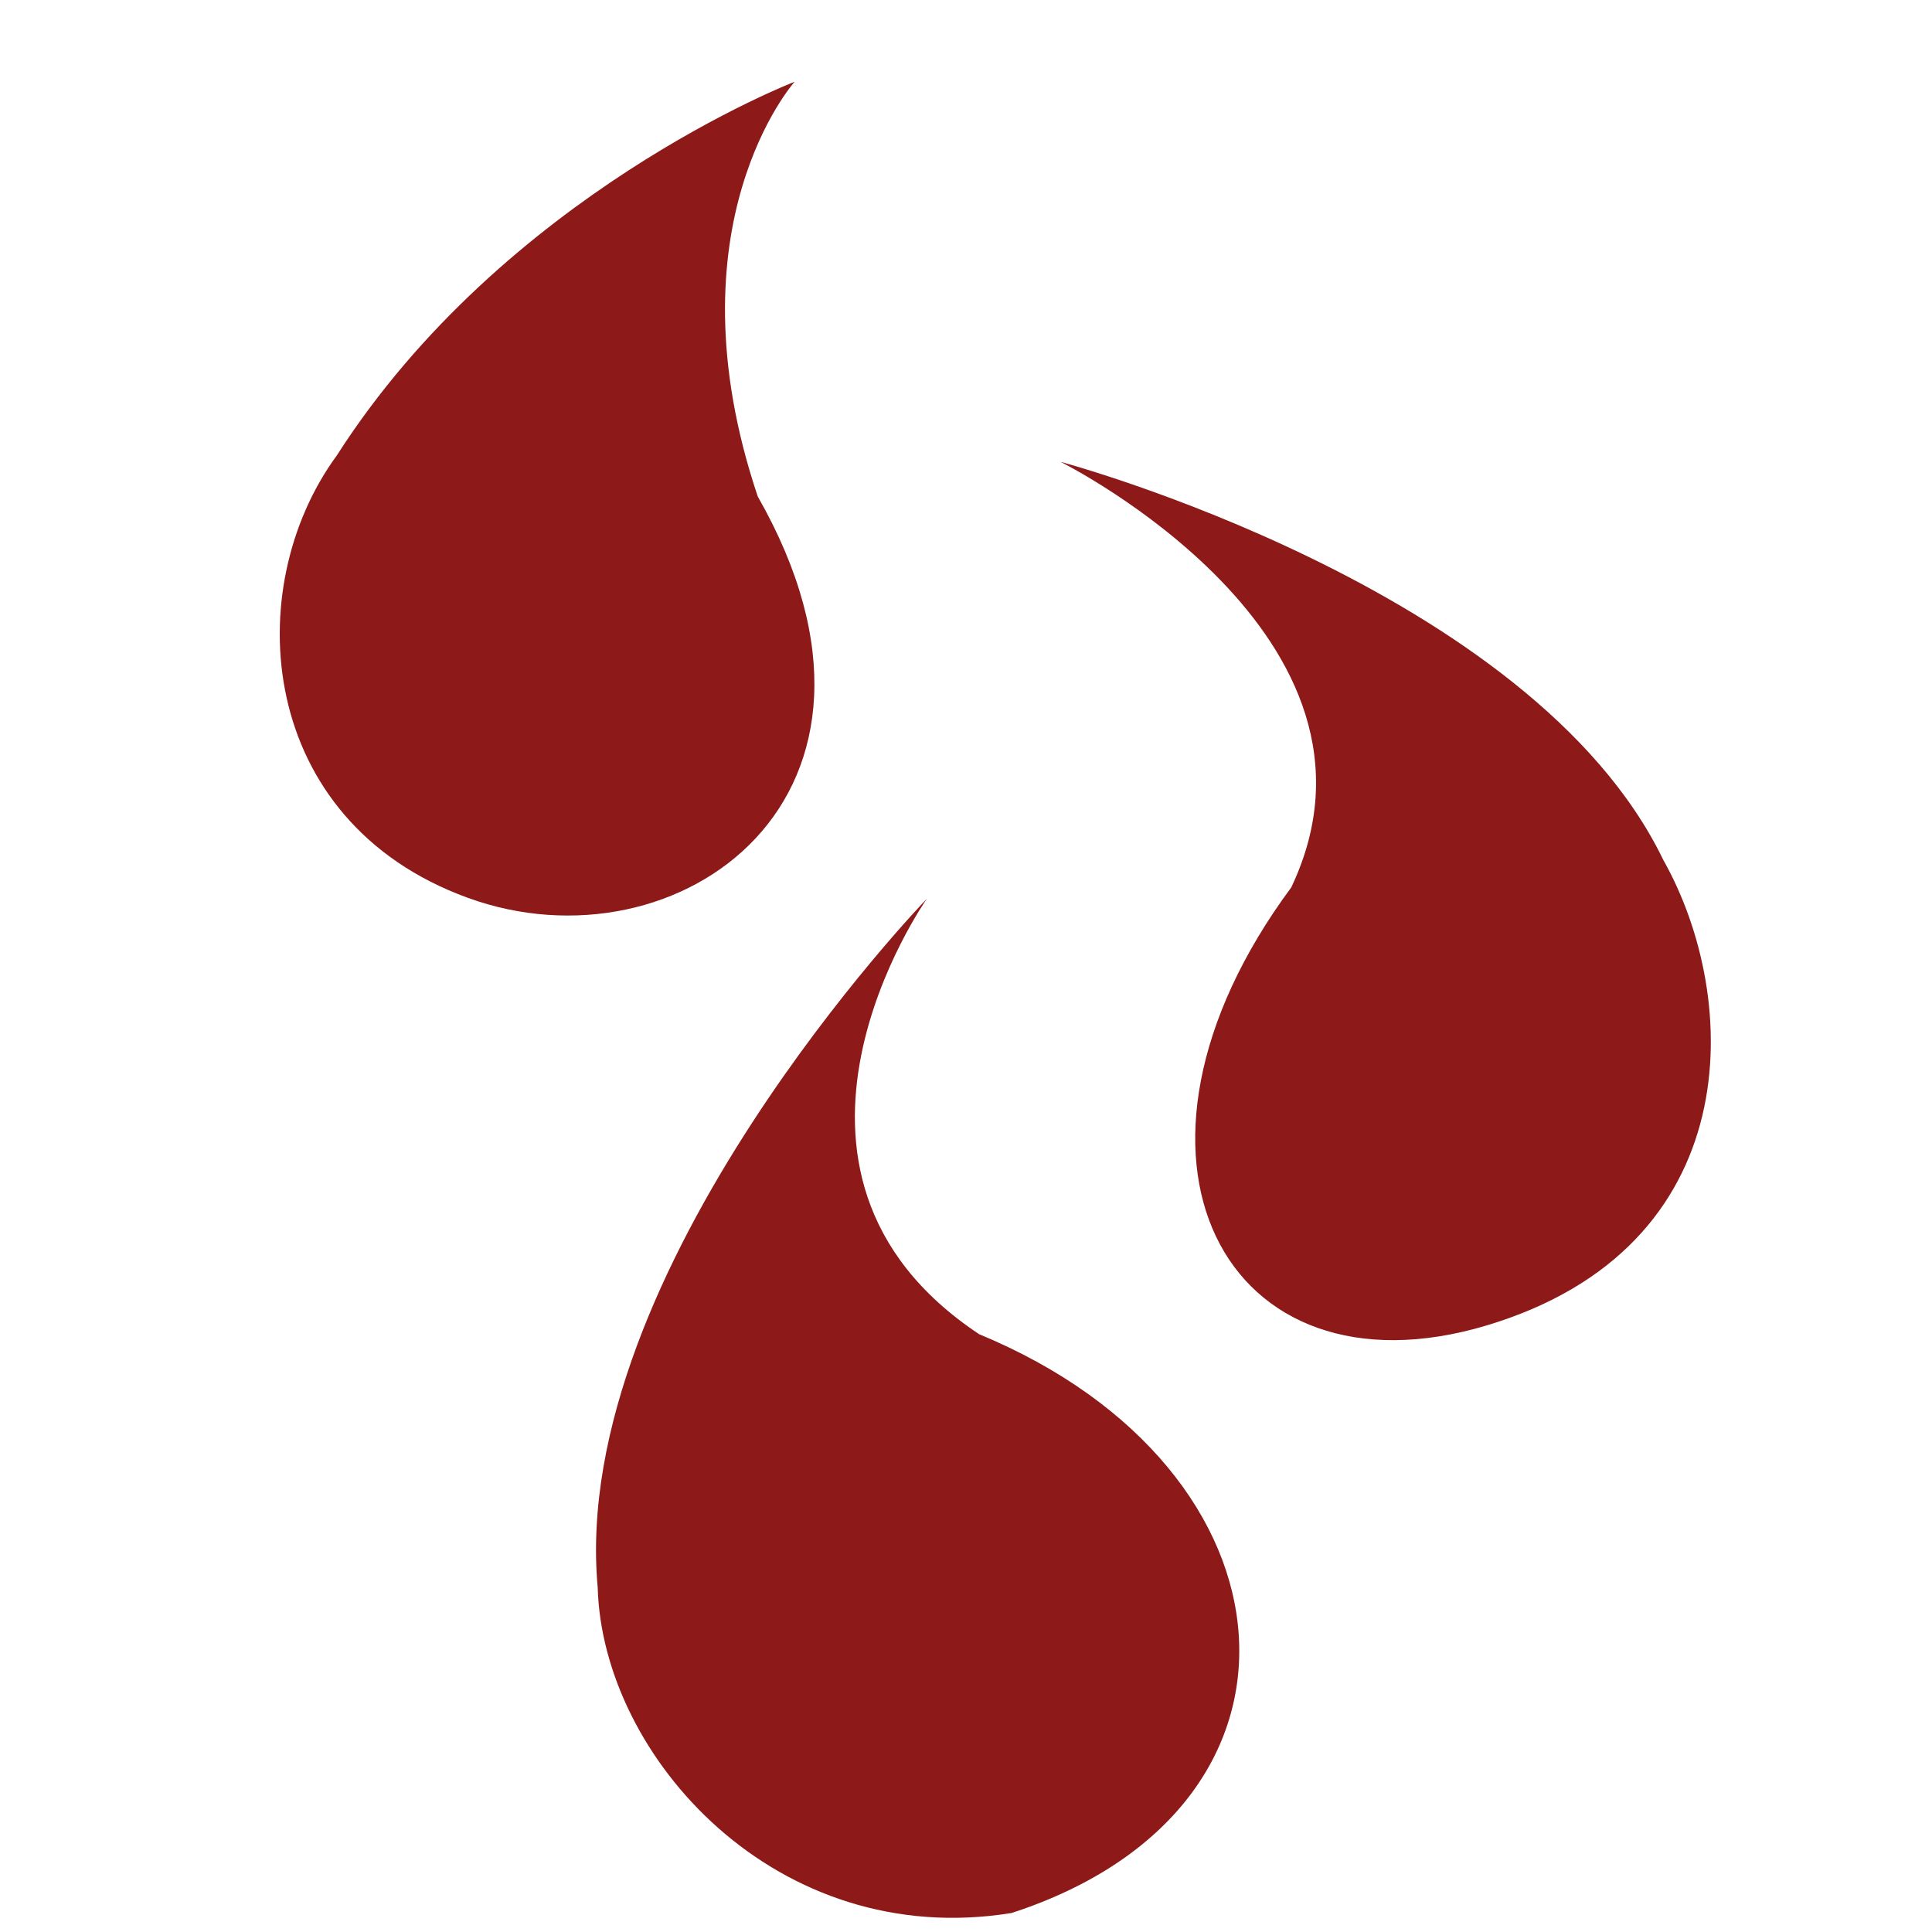 <?xml version="1.0" encoding="UTF-8" standalone="no"?>
<!-- Created with Inkscape (http://www.inkscape.org/) -->

<svg
   xmlns:dc="http://purl.org/dc/elements/1.1/"
   xmlns:cc="http://creativecommons.org/ns#"
   xmlns:rdf="http://www.w3.org/1999/02/22-rdf-syntax-ns#"
   xmlns:svg="http://www.w3.org/2000/svg"
   xmlns="http://www.w3.org/2000/svg"
   xmlns:xlink="http://www.w3.org/1999/xlink"
   xmlns:sodipodi="http://sodipodi.sourceforge.net/DTD/sodipodi-0.dtd"
   xmlns:inkscape="http://www.inkscape.org/namespaces/inkscape"
   width="50"
   height="50"
   id="svg2"
   version="1.1"
   inkscape:version="0.48.1 r9760"
   sodipodi:docname="blood-drops-shadow.svg"
   inkscape:export-filename="/home/thomas/workspace/nfp-commander/res/image-resources/blood3.png"
   inkscape:export-xdpi="90"
   inkscape:export-ydpi="90">
  <defs
     id="defs4">
    <linearGradient
       gradientUnits="userSpaceOnUse"
       xlink:href="#linearGradient5042"
       id="linearGradient5388"
       y2="-32.281"
       x2="1302.857"
       y1="-67.281"
       x1="1275.178" />
    <linearGradient
       gradientUnits="userSpaceOnUse"
       xlink:href="#linearGradient5042"
       id="linearGradient5048"
       y2="-32.281"
       x2="1302.857"
       y1="-67.281"
       x1="1275.178" />
    <linearGradient
       gradientTransform="translate(4.107,4.107)"
       gradientUnits="userSpaceOnUse"
       xlink:href="#linearGradient4826"
       id="linearGradient5028"
       y2="-21.924"
       x2="1303.75"
       y1="-57.638"
       x1="1289.643" />
    <linearGradient
       gradientTransform="translate(0.357,1.429)"
       gradientUnits="userSpaceOnUse"
       xlink:href="#linearGradient4719"
       id="linearGradient4725"
       y2="-30.316"
       x2="1307.679"
       y1="-67.638"
       x1="1286.964" />
    <linearGradient
       gradientTransform="translate(0.357,-0.357)"
       gradientUnits="userSpaceOnUse"
       xlink:href="#linearGradient4701"
       id="linearGradient4763"
       y2="-31.388"
       x2="1299.286"
       y1="-21.745"
       x1="1305" />
    <linearGradient
       gradientTransform="translate(0.357,1.429)"
       gradientUnits="userSpaceOnUse"
       xlink:href="#linearGradient4719"
       id="linearGradient5142"
       y2="-30.316"
       x2="1307.679"
       y1="-67.638"
       x1="1286.964" />
    <linearGradient
       gradientUnits="userSpaceOnUse"
       xlink:href="#linearGradient4701"
       id="linearGradient4715"
       y2="-31.388"
       x2="1299.286"
       y1="-21.745"
       x1="1305" />
    <radialGradient
       gradientTransform="matrix(0.319,0.537,-0.439,0.261,868.545,-727.664)"
       gradientUnits="userSpaceOnUse"
       xlink:href="#linearGradient4687"
       id="radialGradient4697"
       fy="-47.537"
       fx="1302.473"
       r="12.048"
       cy="-47.537"
       cx="1302.473" />
    <radialGradient
       gradientTransform="matrix(0.756,0.637,-0.772,0.916,284.923,-830.342)"
       gradientUnits="userSpaceOnUse"
       xlink:href="#linearGradient4687"
       id="radialGradient4693"
       fy="-42.023"
       fx="1302.791"
       r="12.048"
       cy="-42.023"
       cx="1302.791" />
    <linearGradient
       gradientUnits="userSpaceOnUse"
       xlink:href="#linearGradient5032"
       id="linearGradient5038"
       y2="-66.15"
       x2="1282.601"
       y1="-27.162"
       x1="1300.746" />
    <linearGradient
       gradientUnits="userSpaceOnUse"
       xlink:href="#linearGradient5042"
       id="linearGradient5100"
       y2="-32.281"
       x2="1302.857"
       y1="-67.281"
       x1="1275.178" />
    <linearGradient
       gradientTransform="translate(4.107,4.107)"
       gradientUnits="userSpaceOnUse"
       xlink:href="#linearGradient4826"
       id="linearGradient5098"
       y2="-21.924"
       x2="1303.75"
       y1="-57.638"
       x1="1289.643" />
    <linearGradient
       gradientTransform="translate(0.357,1.429)"
       gradientUnits="userSpaceOnUse"
       xlink:href="#linearGradient4719"
       id="linearGradient5096"
       y2="-30.316"
       x2="1307.679"
       y1="-67.638"
       x1="1286.964" />
    <linearGradient
       gradientTransform="translate(0.357,-0.357)"
       gradientUnits="userSpaceOnUse"
       xlink:href="#linearGradient4701"
       id="linearGradient5094"
       y2="-31.388"
       x2="1299.286"
       y1="-21.745"
       x1="1305" />
    <linearGradient
       gradientTransform="translate(0.357,1.429)"
       gradientUnits="userSpaceOnUse"
       xlink:href="#linearGradient4719"
       id="linearGradient5092"
       y2="-30.316"
       x2="1307.679"
       y1="-67.638"
       x1="1286.964" />
    <linearGradient
       gradientUnits="userSpaceOnUse"
       xlink:href="#linearGradient4701"
       id="linearGradient5090"
       y2="-31.388"
       x2="1299.286"
       y1="-21.745"
       x1="1305" />
    <radialGradient
       gradientTransform="matrix(0.319,0.537,-0.439,0.261,868.545,-727.664)"
       gradientUnits="userSpaceOnUse"
       xlink:href="#linearGradient4687"
       id="radialGradient5088"
       fy="-47.537"
       fx="1302.473"
       r="12.048"
       cy="-47.537"
       cx="1302.473" />
    <radialGradient
       gradientTransform="matrix(0.756,0.637,-0.772,0.916,284.923,-830.342)"
       gradientUnits="userSpaceOnUse"
       xlink:href="#linearGradient4687"
       id="radialGradient5086"
       fy="-42.023"
       fx="1302.791"
       r="12.048"
       cy="-42.023"
       cx="1302.791" />
    <linearGradient
       gradientUnits="userSpaceOnUse"
       xlink:href="#linearGradient5032"
       id="linearGradient5084"
       y2="-66.15"
       x2="1282.601"
       y1="-27.162"
       x1="1300.746" />
    <linearGradient
       id="linearGradient5042">
      <stop
         offset="0"
         style="stop-color:#000080;stop-opacity:1"
         id="stop5044" />
      <stop
         offset="1"
         style="stop-color:#000080;stop-opacity:0"
         id="stop5046" />
    </linearGradient>
    <linearGradient
       gradientUnits="userSpaceOnUse"
       xlink:href="#linearGradient5042"
       id="linearGradient5140"
       y2="-32.281"
       x2="1302.857"
       y1="-67.281"
       x1="1275.178" />
    <linearGradient
       id="linearGradient4826">
      <stop
         offset="0"
         style="stop-color:#ffffff;stop-opacity:1"
         id="stop4828" />
      <stop
         offset="1"
         style="stop-color:#ffffff;stop-opacity:0"
         id="stop4830" />
    </linearGradient>
    <linearGradient
       gradientTransform="translate(4.107,4.107)"
       gradientUnits="userSpaceOnUse"
       xlink:href="#linearGradient4826"
       id="linearGradient5138"
       y2="-21.924"
       x2="1303.75"
       y1="-57.638"
       x1="1289.643" />
    <filter
       id="filter4759"
       color-interpolation-filters="sRGB"
       height="1.16"
       width="1.241"
       y="-0.08"
       x="-0.121">
      <feGaussianBlur
         stdDeviation="0.587"
         id="feGaussianBlur4761" />
    </filter>
    <linearGradient
       gradientTransform="translate(0.357,1.429)"
       gradientUnits="userSpaceOnUse"
       xlink:href="#linearGradient4719"
       id="linearGradient5136"
       y2="-30.316"
       x2="1307.679"
       y1="-67.638"
       x1="1286.964" />
    <linearGradient
       gradientTransform="translate(0.357,-0.357)"
       gradientUnits="userSpaceOnUse"
       xlink:href="#linearGradient4701"
       id="linearGradient5134"
       y2="-31.388"
       x2="1299.286"
       y1="-21.745"
       x1="1305" />
    <filter
       id="filter4741"
       color-interpolation-filters="sRGB">
      <feGaussianBlur
         stdDeviation="0.293"
         id="feGaussianBlur4743" />
    </filter>
    <linearGradient
       id="linearGradient4719">
      <stop
         offset="0"
         style="stop-color:#ffffff;stop-opacity:1"
         id="stop4721" />
      <stop
         offset="1"
         style="stop-color:#ffffff;stop-opacity:0"
         id="stop4723" />
    </linearGradient>
    <linearGradient
       gradientTransform="translate(0.357,1.429)"
       gradientUnits="userSpaceOnUse"
       xlink:href="#linearGradient4719"
       id="linearGradient5132"
       y2="-30.316"
       x2="1307.679"
       y1="-67.638"
       x1="1286.964" />
    <linearGradient
       id="linearGradient4701">
      <stop
         offset="0"
         style="stop-color:#008080;stop-opacity:1"
         id="stop4703" />
      <stop
         offset="1"
         style="stop-color:#008080;stop-opacity:0"
         id="stop4705" />
    </linearGradient>
    <linearGradient
       gradientUnits="userSpaceOnUse"
       xlink:href="#linearGradient4701"
       id="linearGradient5130"
       y2="-31.388"
       x2="1299.286"
       y1="-21.745"
       x1="1305" />
    <radialGradient
       gradientTransform="matrix(0.319,0.537,-0.439,0.261,868.545,-727.664)"
       gradientUnits="userSpaceOnUse"
       xlink:href="#linearGradient4687"
       id="radialGradient5128"
       fy="-47.537"
       fx="1302.473"
       r="12.048"
       cy="-47.537"
       cx="1302.473" />
    <linearGradient
       id="linearGradient4687">
      <stop
         offset="0"
         style="stop-color:#00ffff;stop-opacity:1"
         id="stop4689" />
      <stop
         offset="1"
         style="stop-color:#02cabc;stop-opacity:0"
         id="stop4691" />
    </linearGradient>
    <radialGradient
       gradientTransform="matrix(0.756,0.637,-0.772,0.916,284.923,-830.342)"
       gradientUnits="userSpaceOnUse"
       xlink:href="#linearGradient4687"
       id="radialGradient5126"
       fy="-42.023"
       fx="1302.791"
       r="12.048"
       cy="-42.023"
       cx="1302.791" />
    <filter
       id="filter4817"
       color-interpolation-filters="sRGB">
      <feGaussianBlur
         stdDeviation="0.921"
         id="feGaussianBlur4819" />
    </filter>
    <linearGradient
       id="linearGradient5032">
      <stop
         offset="0"
         style="stop-color:#000000;stop-opacity:1"
         id="stop5034" />
      <stop
         offset="1"
         style="stop-color:#000000;stop-opacity:0"
         id="stop5036" />
    </linearGradient>
    <linearGradient
       gradientUnits="userSpaceOnUse"
       xlink:href="#linearGradient5032"
       id="linearGradient5124"
       y2="-66.15"
       x2="1282.601"
       y1="-27.162"
       x1="1300.746" />
    <linearGradient
       inkscape:collect="always"
       xlink:href="#linearGradient5042"
       id="linearGradient3353"
       gradientUnits="userSpaceOnUse"
       x1="1275.178"
       y1="-67.281"
       x2="1302.857"
       y2="-32.281"
       gradientTransform="translate(27.257,12.878)" />
    <linearGradient
       inkscape:collect="always"
       xlink:href="#linearGradient4701"
       id="linearGradient3355"
       gradientUnits="userSpaceOnUse"
       gradientTransform="translate(22.392,19.746)"
       x1="1305"
       y1="-21.745"
       x2="1299.286"
       y2="-31.388" />
    <linearGradient
       inkscape:collect="always"
       xlink:href="#linearGradient4701"
       id="linearGradient3357"
       gradientUnits="userSpaceOnUse"
       x1="1305"
       y1="-21.745"
       x2="1299.286"
       y2="-31.388"
       gradientTransform="translate(25.97,11.017)" />
    <radialGradient
       inkscape:collect="always"
       xlink:href="#linearGradient4687"
       id="radialGradient3359"
       gradientUnits="userSpaceOnUse"
       gradientTransform="matrix(0.319,0.537,-0.439,0.261,908.68,-718.006)"
       cx="1302.473"
       cy="-47.537"
       fx="1302.473"
       fy="-47.537"
       r="12.048" />
    <radialGradient
       inkscape:collect="always"
       xlink:href="#linearGradient4687"
       id="radialGradient3361"
       gradientUnits="userSpaceOnUse"
       gradientTransform="matrix(0.756,0.637,-0.772,0.916,309.247,-824.476)"
       cx="1302.791"
       cy="-42.023"
       fx="1302.791"
       fy="-42.023"
       r="12.048" />
    <filter
       id="filter4424"
       inkscape:label="Drop shadow"
       inkscape:menu="Shadows and Glows"
       inkscape:menu-tooltip="Darken the edges with an inner blur"
       height="1.5"
       width="1.5"
       y="-.25"
       x="-.25"
       color-interpolation-filters="sRGB">
      <feGaussianBlur
         id="feGaussianBlur4426"
         result="result6"
         stdDeviation="0.4" />
      <feComposite
         id="feComposite4428"
         in2="result6"
         operator="in"
         in="SourceGraphic"
         result="result7" />
      <feComposite
         id="feComposite4430"
         in2="result7"
         operator="in"
         result="fbSourceGraphic"
         in="result7" />
      <feColorMatrix
         result="fbSourceGraphicAlpha"
         in="fbSourceGraphic"
         values="0 0 0 -1 0 0 0 0 -1 0 0 0 0 -1 0 0 0 0 1 0"
         id="feColorMatrix4646" />
      <feGaussianBlur
         id="feGaussianBlur4648"
         result="result6"
         stdDeviation="1.5"
         in="fbSourceGraphic" />
      <feComposite
         id="feComposite4650"
         in2="result6"
         operator="atop"
         in="fbSourceGraphic"
         result="result8" />
      <feComposite
         id="feComposite4652"
         in2="fbSourceGraphicAlpha"
         in="result8"
         operator="atop"
         result="fbSourceGraphic" />
      <feColorMatrix
         result="fbSourceGraphicAlpha"
         in="fbSourceGraphic"
         values="0 0 0 -1 0 0 0 0 -1 0 0 0 0 -1 0 0 0 0 1 0"
         id="feColorMatrix5036" />
      <feGaussianBlur
         id="feGaussianBlur5038"
         in="fbSourceGraphicAlpha"
         stdDeviation="1.5"
         result="blur" />
      <feColorMatrix
         id="feColorMatrix5040"
         result="bluralpha"
         type="matrix"
         values="1 0 0 0 0 0 1 0 0 0 0 0 1 0 0 0 0 0 0.5 0 " />
      <feOffset
         id="feOffset5042"
         in="bluralpha"
         dx="3"
         dy="2"
         result="offsetBlur" />
      <feMerge
         id="feMerge5044">
        <feMergeNode
           id="feMergeNode5046"
           in="offsetBlur" />
        <feMergeNode
           id="feMergeNode5048"
           in="fbSourceGraphic" />
      </feMerge>
    </filter>
    <filter
       id="filter4432"
       inkscape:label="Drop shadow"
       inkscape:menu="Shadows and Glows"
       inkscape:menu-tooltip="Darken the edges with an inner blur"
       height="1.5"
       width="1.5"
       y="-.25"
       x="-.25"
       color-interpolation-filters="sRGB">
      <feGaussianBlur
         id="feGaussianBlur4434"
         result="result6"
         stdDeviation="0.4" />
      <feComposite
         id="feComposite4436"
         in2="result6"
         operator="in"
         in="SourceGraphic"
         result="result7" />
      <feComposite
         id="feComposite4438"
         in2="result7"
         operator="in"
         result="fbSourceGraphic"
         in="result7" />
      <feColorMatrix
         result="fbSourceGraphicAlpha"
         in="fbSourceGraphic"
         values="0 0 0 -1 0 0 0 0 -1 0 0 0 0 -1 0 0 0 0 1 0"
         id="feColorMatrix4654" />
      <feGaussianBlur
         id="feGaussianBlur4656"
         result="result6"
         stdDeviation="1.5"
         in="fbSourceGraphic" />
      <feComposite
         id="feComposite4658"
         in2="result6"
         operator="atop"
         in="fbSourceGraphic"
         result="result8" />
      <feComposite
         id="feComposite4660"
         in2="fbSourceGraphicAlpha"
         in="result8"
         operator="atop"
         result="fbSourceGraphic" />
      <feColorMatrix
         result="fbSourceGraphicAlpha"
         in="fbSourceGraphic"
         values="0 0 0 -1 0 0 0 0 -1 0 0 0 0 -1 0 0 0 0 1 0"
         id="feColorMatrix5050" />
      <feGaussianBlur
         id="feGaussianBlur5052"
         in="fbSourceGraphicAlpha"
         stdDeviation="1.5"
         result="blur" />
      <feColorMatrix
         id="feColorMatrix5054"
         result="bluralpha"
         type="matrix"
         values="1 0 0 0 0 0 1 0 0 0 0 0 1 0 0 0 0 0 0.5 0 " />
      <feOffset
         id="feOffset5056"
         in="bluralpha"
         dx="3"
         dy="2"
         result="offsetBlur" />
      <feMerge
         id="feMerge5058">
        <feMergeNode
           id="feMergeNode5060"
           in="offsetBlur" />
        <feMergeNode
           id="feMergeNode5062"
           in="fbSourceGraphic" />
      </feMerge>
    </filter>
    <filter
       id="filter4440"
       inkscape:label="Drop shadow"
       inkscape:menu="Shadows and Glows"
       inkscape:menu-tooltip="Darken the edges with an inner blur"
       height="1.5"
       width="1.5"
       y="-.25"
       x="-.25"
       color-interpolation-filters="sRGB">
      <feGaussianBlur
         id="feGaussianBlur4442"
         result="result6"
         stdDeviation="0.4" />
      <feComposite
         id="feComposite4444"
         in2="result6"
         operator="in"
         in="SourceGraphic"
         result="result7" />
      <feComposite
         id="feComposite4446"
         in2="result7"
         operator="in"
         result="fbSourceGraphic"
         in="result7" />
      <feColorMatrix
         result="fbSourceGraphicAlpha"
         in="fbSourceGraphic"
         values="0 0 0 -1 0 0 0 0 -1 0 0 0 0 -1 0 0 0 0 1 0"
         id="feColorMatrix4662" />
      <feGaussianBlur
         id="feGaussianBlur4664"
         result="result6"
         stdDeviation="1.5"
         in="fbSourceGraphic" />
      <feComposite
         id="feComposite4666"
         in2="result6"
         operator="atop"
         in="fbSourceGraphic"
         result="result8" />
      <feComposite
         id="feComposite4668"
         in2="fbSourceGraphicAlpha"
         in="result8"
         operator="atop"
         result="fbSourceGraphic" />
      <feColorMatrix
         result="fbSourceGraphicAlpha"
         in="fbSourceGraphic"
         values="0 0 0 -1 0 0 0 0 -1 0 0 0 0 -1 0 0 0 0 1 0"
         id="feColorMatrix5064" />
      <feGaussianBlur
         id="feGaussianBlur5066"
         in="fbSourceGraphicAlpha"
         stdDeviation="1.5"
         result="blur" />
      <feColorMatrix
         id="feColorMatrix5068"
         result="bluralpha"
         type="matrix"
         values="1 0 0 0 0 0 1 0 0 0 0 0 1 0 0 0 0 0 0.5 0 " />
      <feOffset
         id="feOffset5070"
         in="bluralpha"
         dx="3"
         dy="2"
         result="offsetBlur" />
      <feMerge
         id="feMerge5072">
        <feMergeNode
           id="feMergeNode5074"
           in="offsetBlur" />
        <feMergeNode
           id="feMergeNode5076"
           in="fbSourceGraphic" />
      </feMerge>
    </filter>
  </defs>
  <sodipodi:namedview
     id="base"
     pagecolor="#ffffff"
     bordercolor="#666666"
     borderopacity="1.0"
     inkscape:pageopacity="0.0"
     inkscape:pageshadow="2"
     inkscape:zoom="6.4063874"
     inkscape:cx="30.391239"
     inkscape:cy="7.8861841"
     inkscape:document-units="px"
     inkscape:current-layer="layer3"
     showgrid="false"
     inkscape:window-width="1920"
     inkscape:window-height="1123"
     inkscape:window-x="0"
     inkscape:window-y="24"
     inkscape:window-maximized="1" />
  <g
     inkscape:label="Layer 1"
     inkscape:groupmode="layer"
     id="layer1"
     transform="translate(0,-1002.362)">
    <path
       sodipodi:nodetypes="cczcc"
       style="fill:#8d1919;fill-opacity:1;stroke:none;filter:url(#filter4440)"
       id="path5106"
       d="m 1286.216,-52.721 c 0,0 4.3,4.807 1.24,13.923 -5.736,10.051 2.671,16.047 9.74,13.469 7.069,-2.578 7.665,-10.374 4.392,-14.842 -5.625,-8.795 -15.372,-12.549 -15.372,-12.549 z"
       inkscape:connector-curvature="0"
       transform="matrix(-0.771,0,0,0.771,1014.552,1043.582)" />
    <g
       inkscape:groupmode="layer"
       id="layer3"
       inkscape:label="3"
       style="display:inline">
      <path
         sodipodi:nodetypes="ccccc"
         inkscape:connector-curvature="0"
         d="m 1281.778,-25.297 c 0,0 6.467,9.153 -1.754,14.619 -10.98,4.541 -11.895,15.918 -1.087,19.428 7.885,1.278 13.732,-5.239 13.891,-10.924 0.976,-10.674 -11.05,-23.123 -11.05,-23.123 z"
         id="path3363"
         style="fill:#8d1919;fill-opacity:1;stroke:none;filter:url(#filter4432)"
         transform="matrix(-0.771,0,0,0.771,1014.552,1043.582)" />
    </g>
    <g
       inkscape:groupmode="layer"
       id="layer2"
       inkscape:label="2"
       style="display:inline">
      <path
         sodipodi:nodetypes="cczcc"
         style="fill:#8d1919;fill-opacity:1;stroke:none;filter:url(#filter4424)"
         id="path3365"
         d="m 1277.294,-39.962 c 0,0 -11.748,5.845 -7.747,14.285 6.69,9.035 2.223,17.33 -6.548,14.707 -8.771,-2.623 -8.58,-10.943 -5.938,-15.63 4.413,-9.131 20.233,-13.362 20.233,-13.362 z"
         inkscape:connector-curvature="0"
         transform="matrix(-0.771,0,0,0.771,1014.552,1043.582)" />
    </g>
  </g>
</svg>
